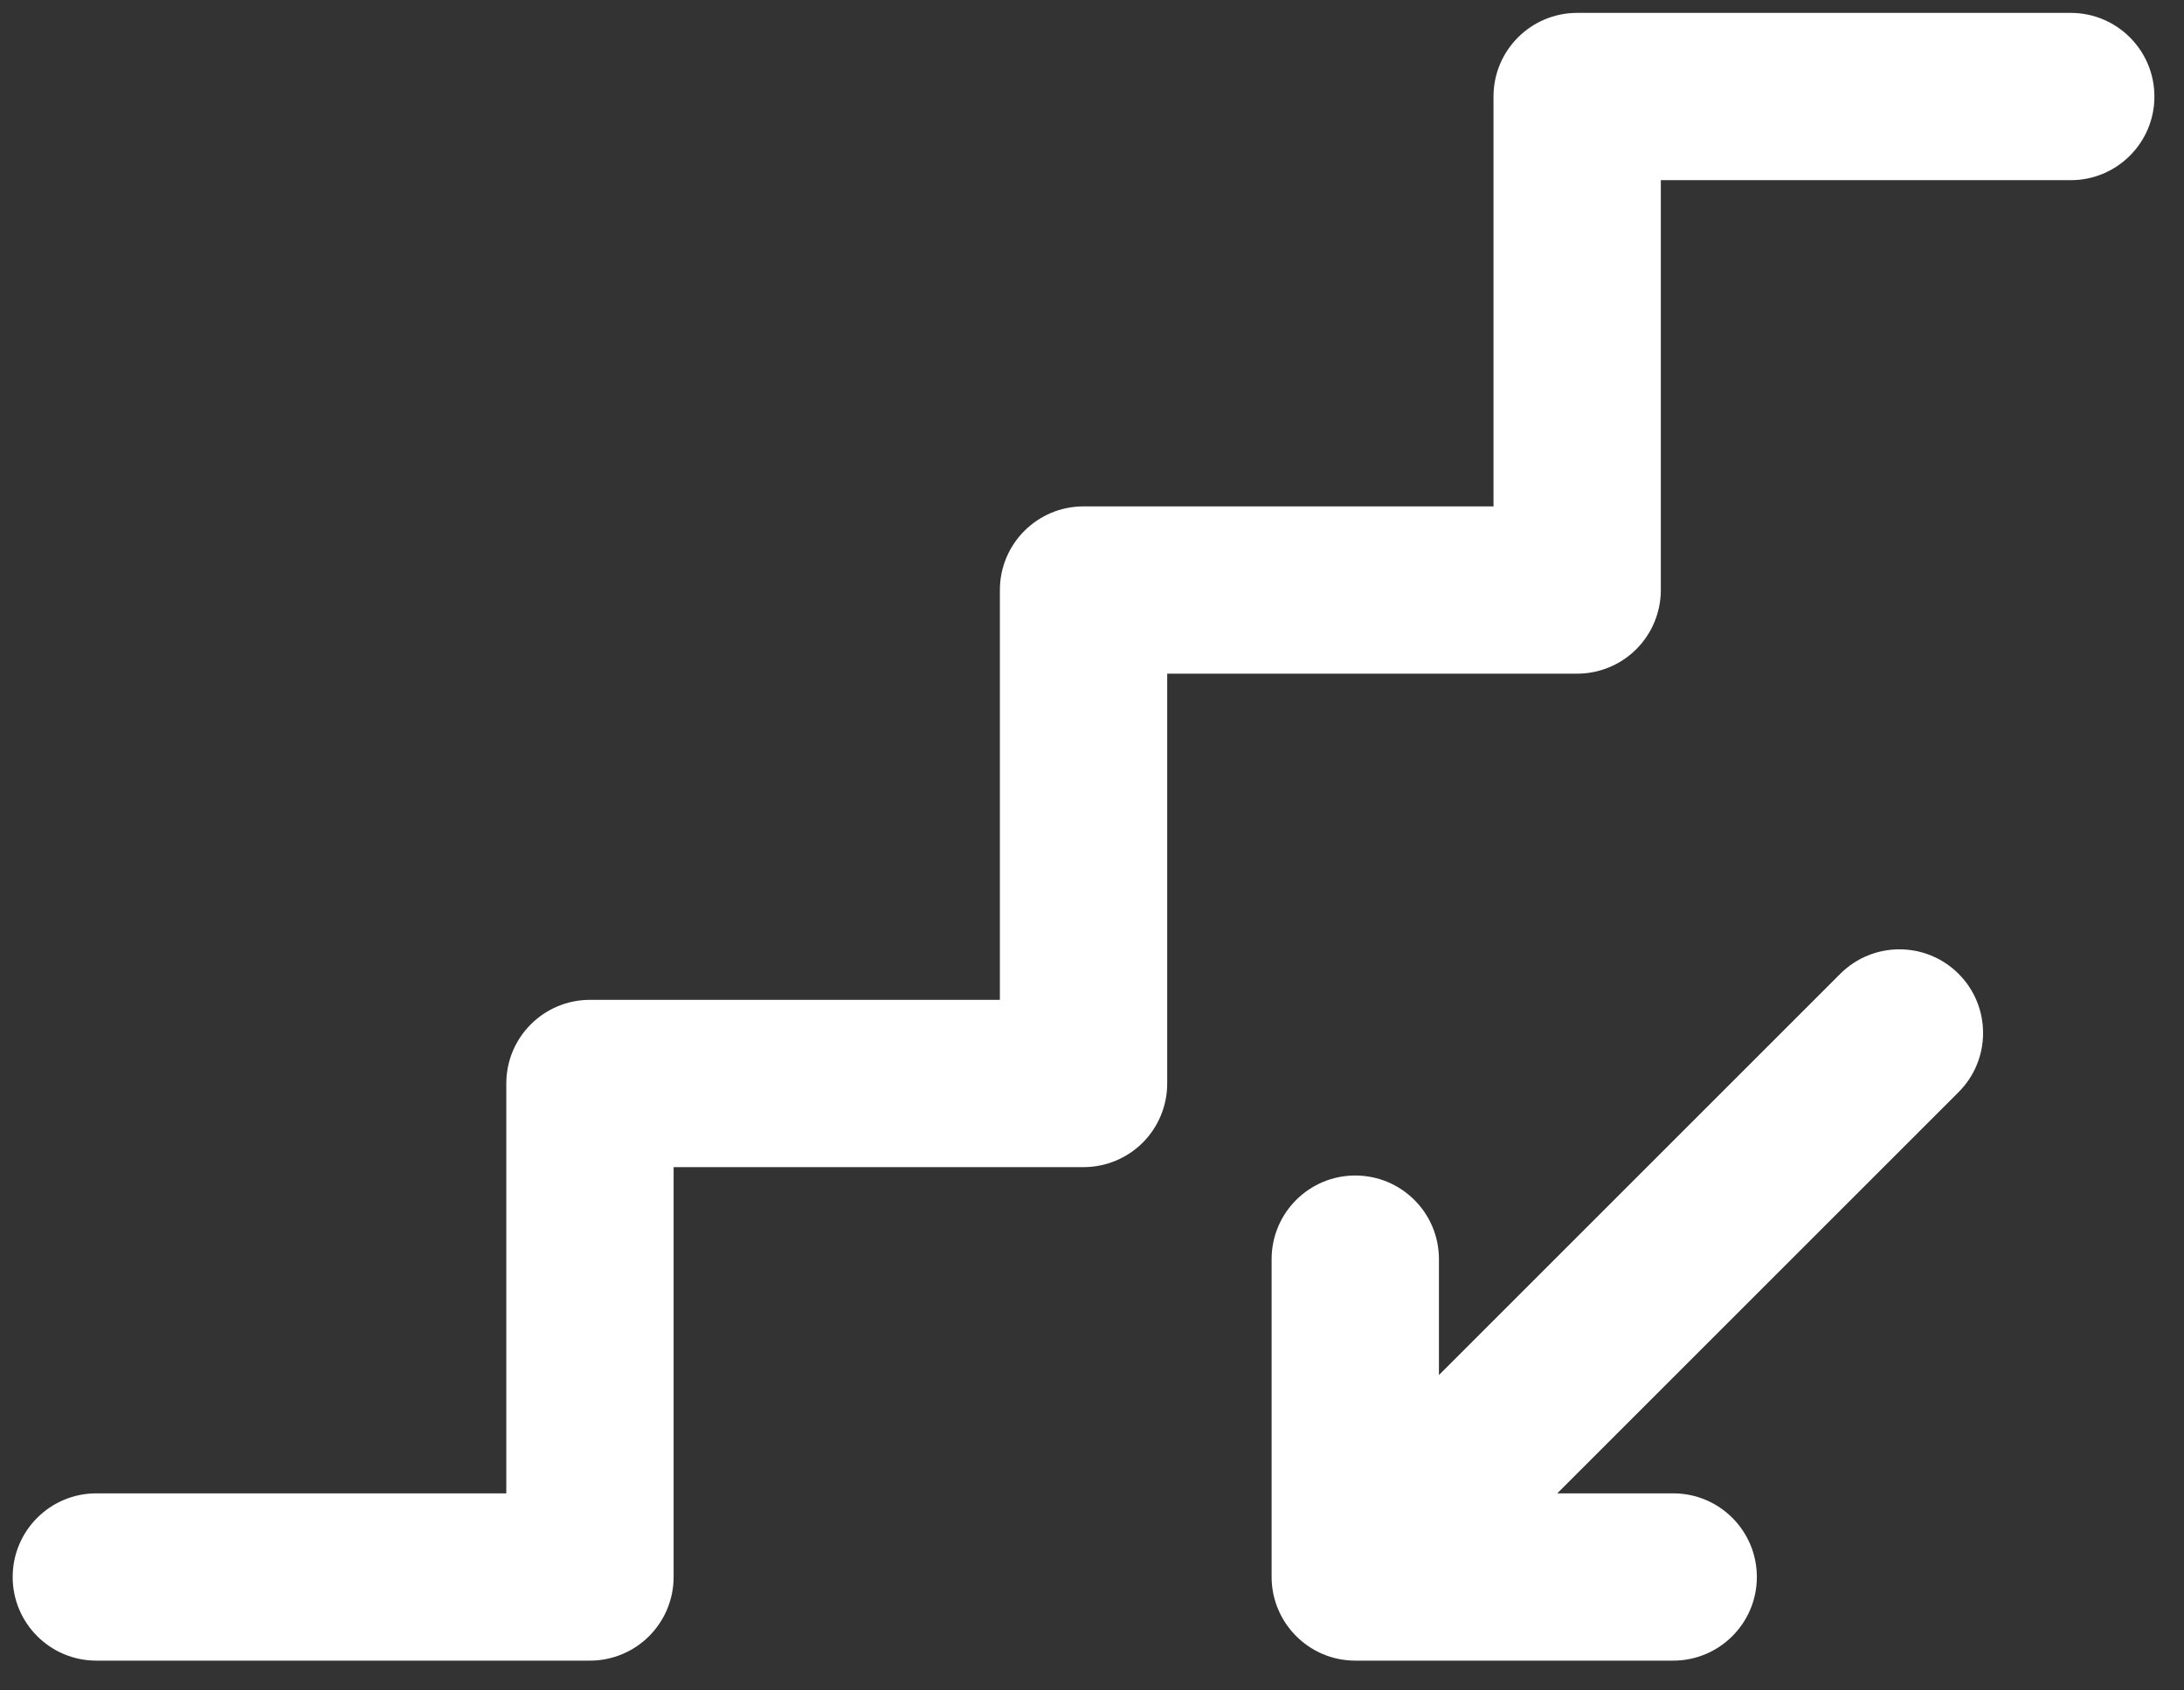 <svg width="62" height="48" viewBox="0 0 62 48" fill="none" xmlns="http://www.w3.org/2000/svg">
<rect x="0" y="0" width="62" height="48" fill="#333333" stroke="none"/>
<path d="M52.242 27.652L40.849 39.045V35.754C40.849 34.442 39.786 33.379 38.474 33.379C37.162 33.379 36.099 34.442 36.099 35.754V44.779C36.099 44.779 36.099 44.779 36.099 44.78C36.099 46.072 37.15 47.154 38.474 47.154H47.499C48.811 47.154 49.874 46.09 49.874 44.779C49.874 43.467 48.811 42.404 47.499 42.404H44.208L55.601 31.011C56.528 30.084 56.528 28.58 55.601 27.652C54.673 26.724 53.169 26.725 52.242 27.652Z" fill="white"/>
<path d="M58.785 0.366H44.773C43.461 0.366 42.398 1.43 42.398 2.741V14.379H30.76C29.449 14.379 28.385 15.442 28.385 16.754V28.391H16.748C15.436 28.391 14.373 29.455 14.373 30.766V42.404H2.735C1.423 42.404 0.36 43.467 0.36 44.779C0.36 46.09 1.423 47.154 2.735 47.154H16.748C17.378 47.154 17.982 46.904 18.427 46.458C18.872 46.013 19.123 45.409 19.123 44.779L19.123 33.141H30.76C31.39 33.141 31.994 32.891 32.44 32.446C32.885 32 33.135 31.396 33.135 30.766L33.135 19.129H44.773C45.403 19.129 46.007 18.879 46.452 18.433C46.897 17.988 47.148 17.384 47.148 16.754L47.148 5.116H58.785C60.097 5.116 61.16 4.053 61.16 2.741C61.16 1.43 60.097 0.366 58.785 0.366Z" fill="white"/>
</svg>

